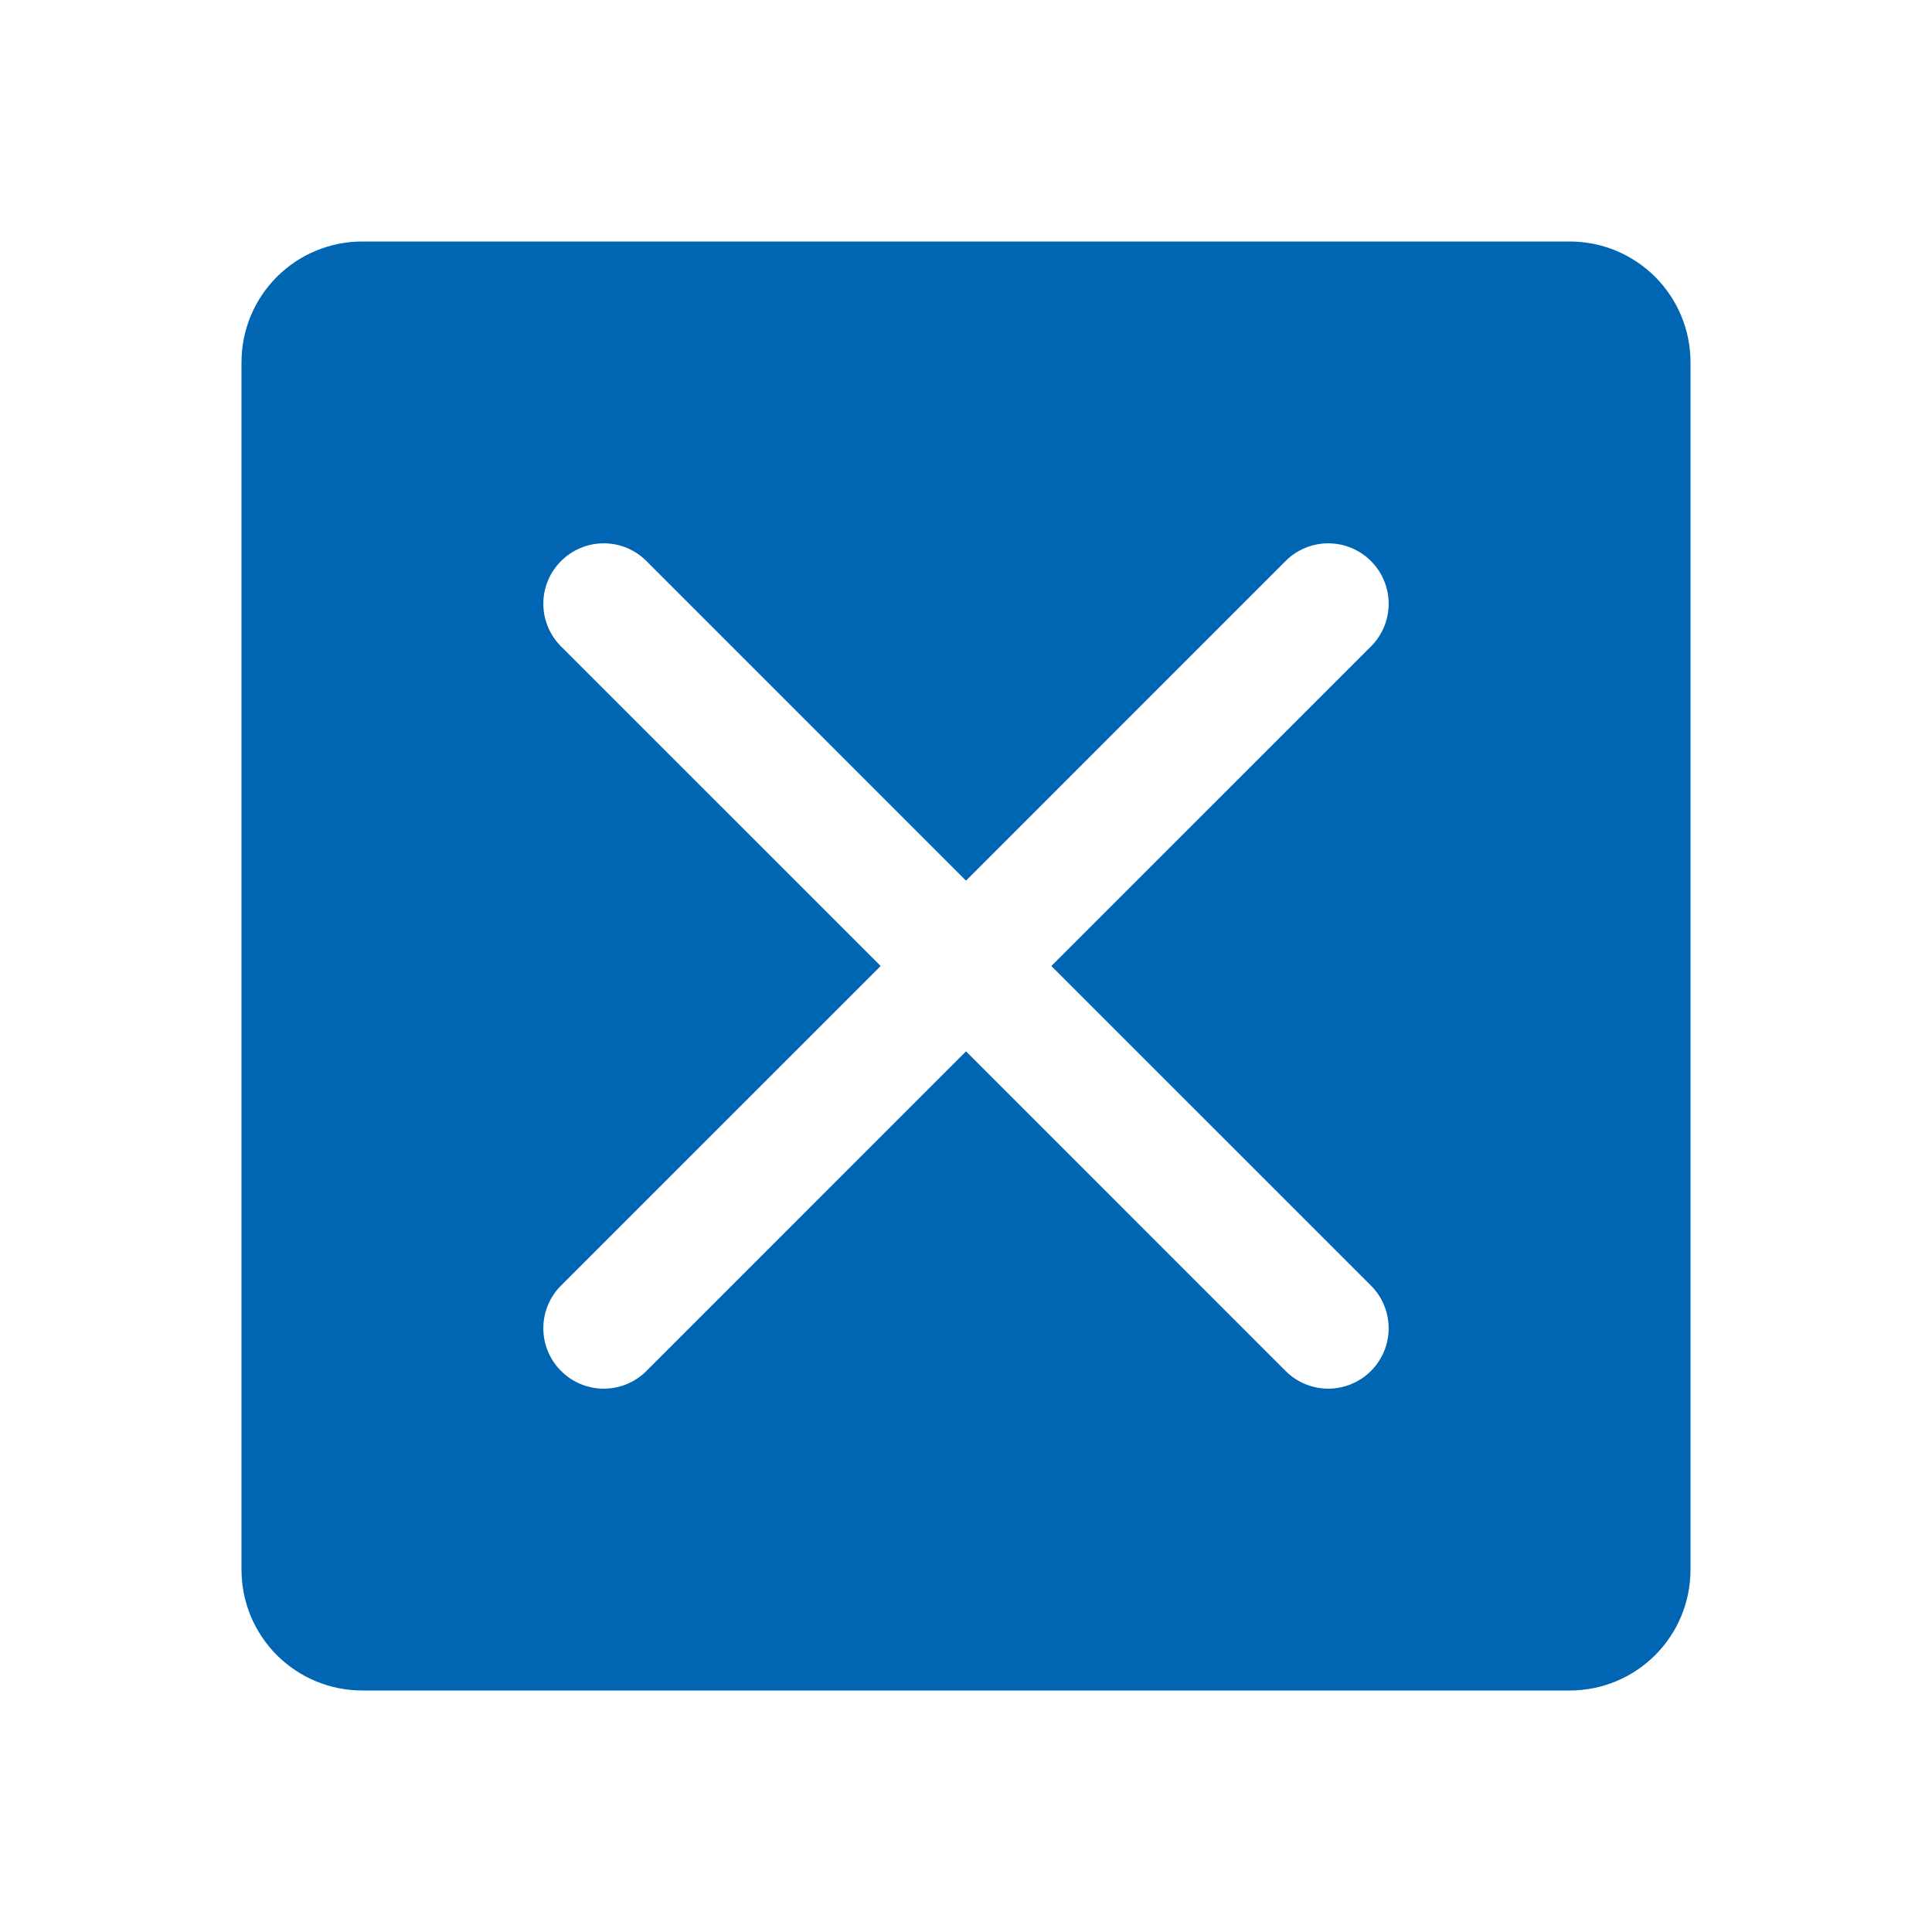 <svg width="40" height="40" viewBox="0 0 40 40" fill="none" xmlns="http://www.w3.org/2000/svg">
<path d="M32.5 5H7.5C6.837 5 6.201 5.263 5.732 5.732C5.263 6.201 5 6.837 5 7.5V32.5C5 33.163 5.263 33.799 5.732 34.268C6.201 34.737 6.837 35 7.5 35H32.5C33.163 35 33.799 34.737 34.268 34.268C34.737 33.799 35 33.163 35 32.5V7.5C35 6.837 34.737 6.201 34.268 5.732C33.799 5.263 33.163 5 32.5 5ZM28.384 26.616C28.5 26.732 28.593 26.87 28.655 27.021C28.718 27.173 28.751 27.336 28.751 27.5C28.751 27.664 28.718 27.827 28.655 27.979C28.593 28.13 28.5 28.268 28.384 28.384C28.268 28.5 28.13 28.593 27.979 28.655C27.827 28.718 27.664 28.751 27.5 28.751C27.336 28.751 27.173 28.718 27.021 28.655C26.87 28.593 26.732 28.5 26.616 28.384L20 21.767L13.384 28.384C13.15 28.619 12.832 28.751 12.5 28.751C12.168 28.751 11.85 28.619 11.616 28.384C11.381 28.15 11.249 27.832 11.249 27.5C11.249 27.168 11.381 26.85 11.616 26.616L18.233 20L11.616 13.384C11.381 13.15 11.249 12.832 11.249 12.5C11.249 12.168 11.381 11.85 11.616 11.616C11.85 11.381 12.168 11.249 12.5 11.249C12.832 11.249 13.15 11.381 13.384 11.616L20 18.233L26.616 11.616C26.85 11.381 27.168 11.249 27.5 11.249C27.832 11.249 28.15 11.381 28.384 11.616C28.619 11.85 28.751 12.168 28.751 12.5C28.751 12.832 28.619 13.15 28.384 13.384L21.767 20L28.384 26.616Z" fill="#0066B3"/>
</svg>
